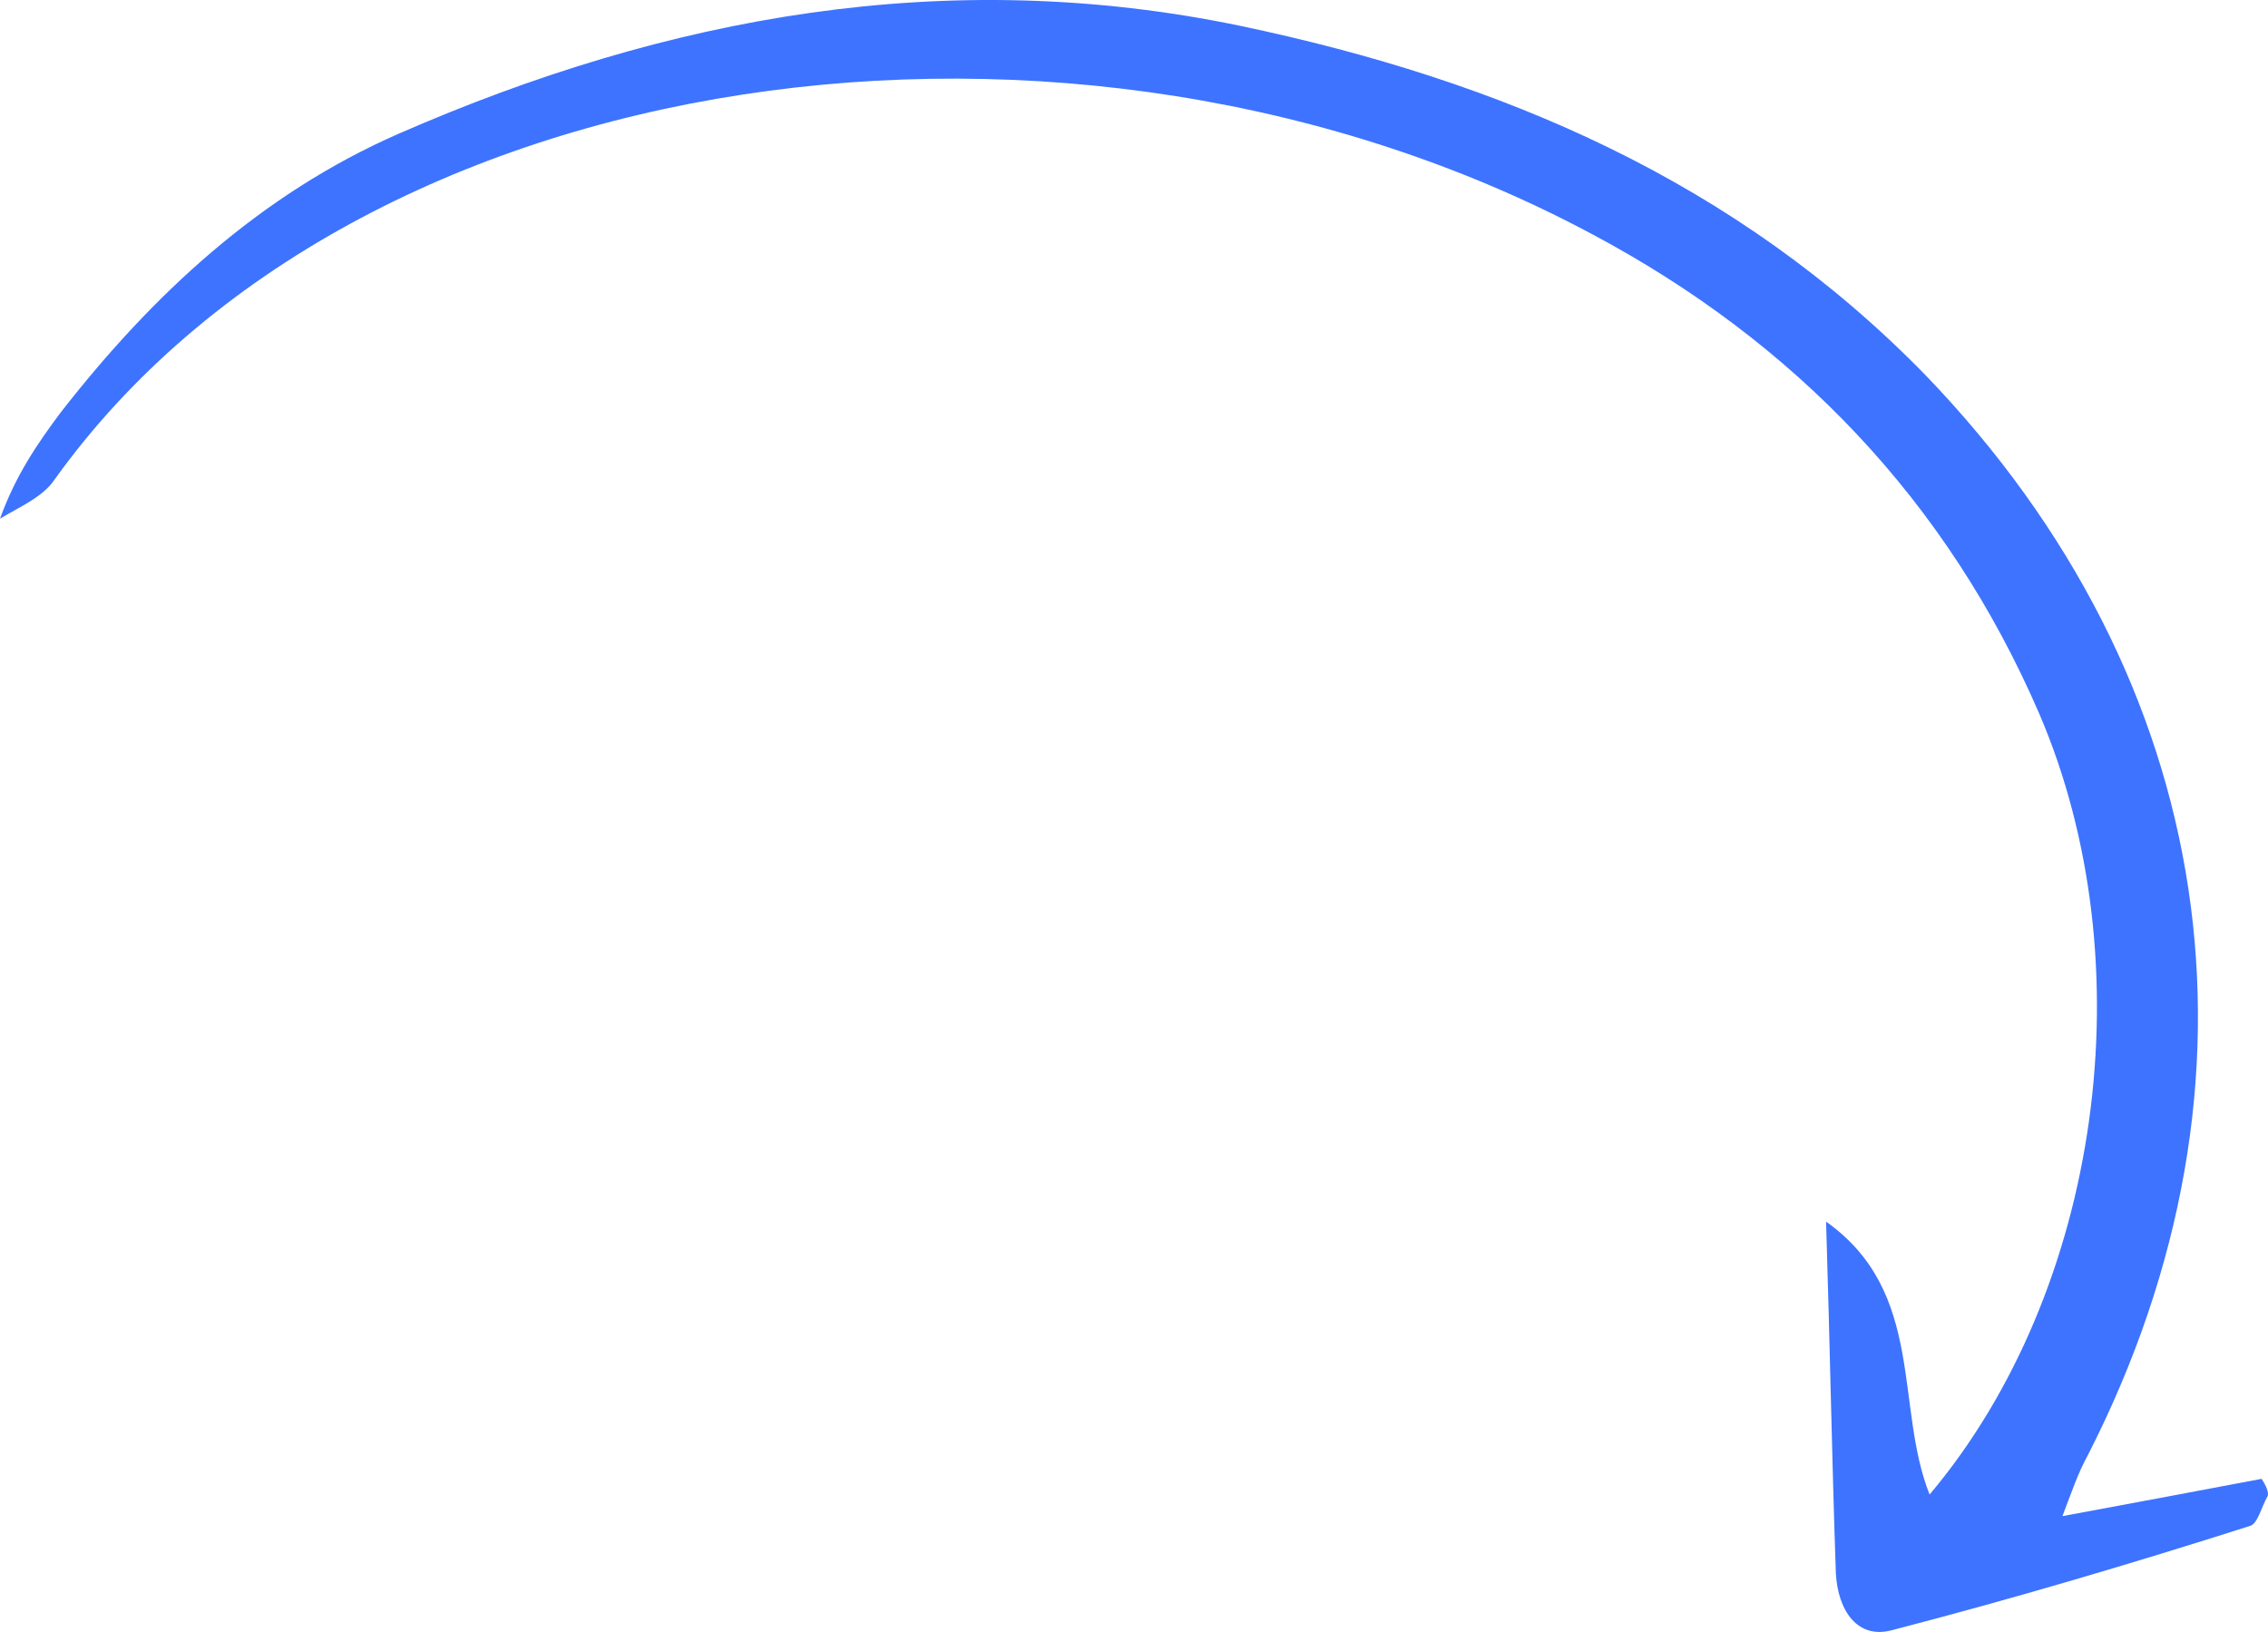 <svg xmlns="http://www.w3.org/2000/svg" width="189" height="136" viewBox="0 0 189 136" fill="none">
  <g clip-path="url(#clip0_29_6488)">
    <path d="M188.468 123.241C183.26 124.223 178.052 125.205 171.868 126.35C172.681 124.223 173.17 122.75 173.983 121.278C189.933 90.023 184.888 56.642 160.475 31.279C144.688 15.079 125.157 6.734 103.348 2.152C78.935 -2.921 55.662 1.334 33.202 11.152C21.646 16.224 12.695 24.57 5.045 34.388C3.092 37.006 1.302 39.624 0 43.224C1.628 42.242 3.581 41.424 4.557 39.951C29.784 4.77 89.514 -3.575 132.644 19.497C149.57 28.497 162.265 41.751 169.915 59.424C178.866 80.205 175.123 107.532 160.8 124.55C157.871 117.187 160.475 107.696 152.174 101.805C152.5 112.278 152.663 121.769 152.988 131.096C153.151 134.205 154.778 136.659 157.708 135.841C167.799 133.223 177.727 130.277 187.492 127.168C188.143 127.005 188.468 125.532 188.957 124.714C189.119 124.387 188.794 123.732 188.468 123.241Z" fill="#3D73FF"/>
  </g>
  <defs>
    <clipPath id="clip0_29_6488">
      <rect width="189" height="136" fill="white" transform="matrix(-1 0 0 1 189 0)"/>
    </clipPath>
  </defs>
</svg>